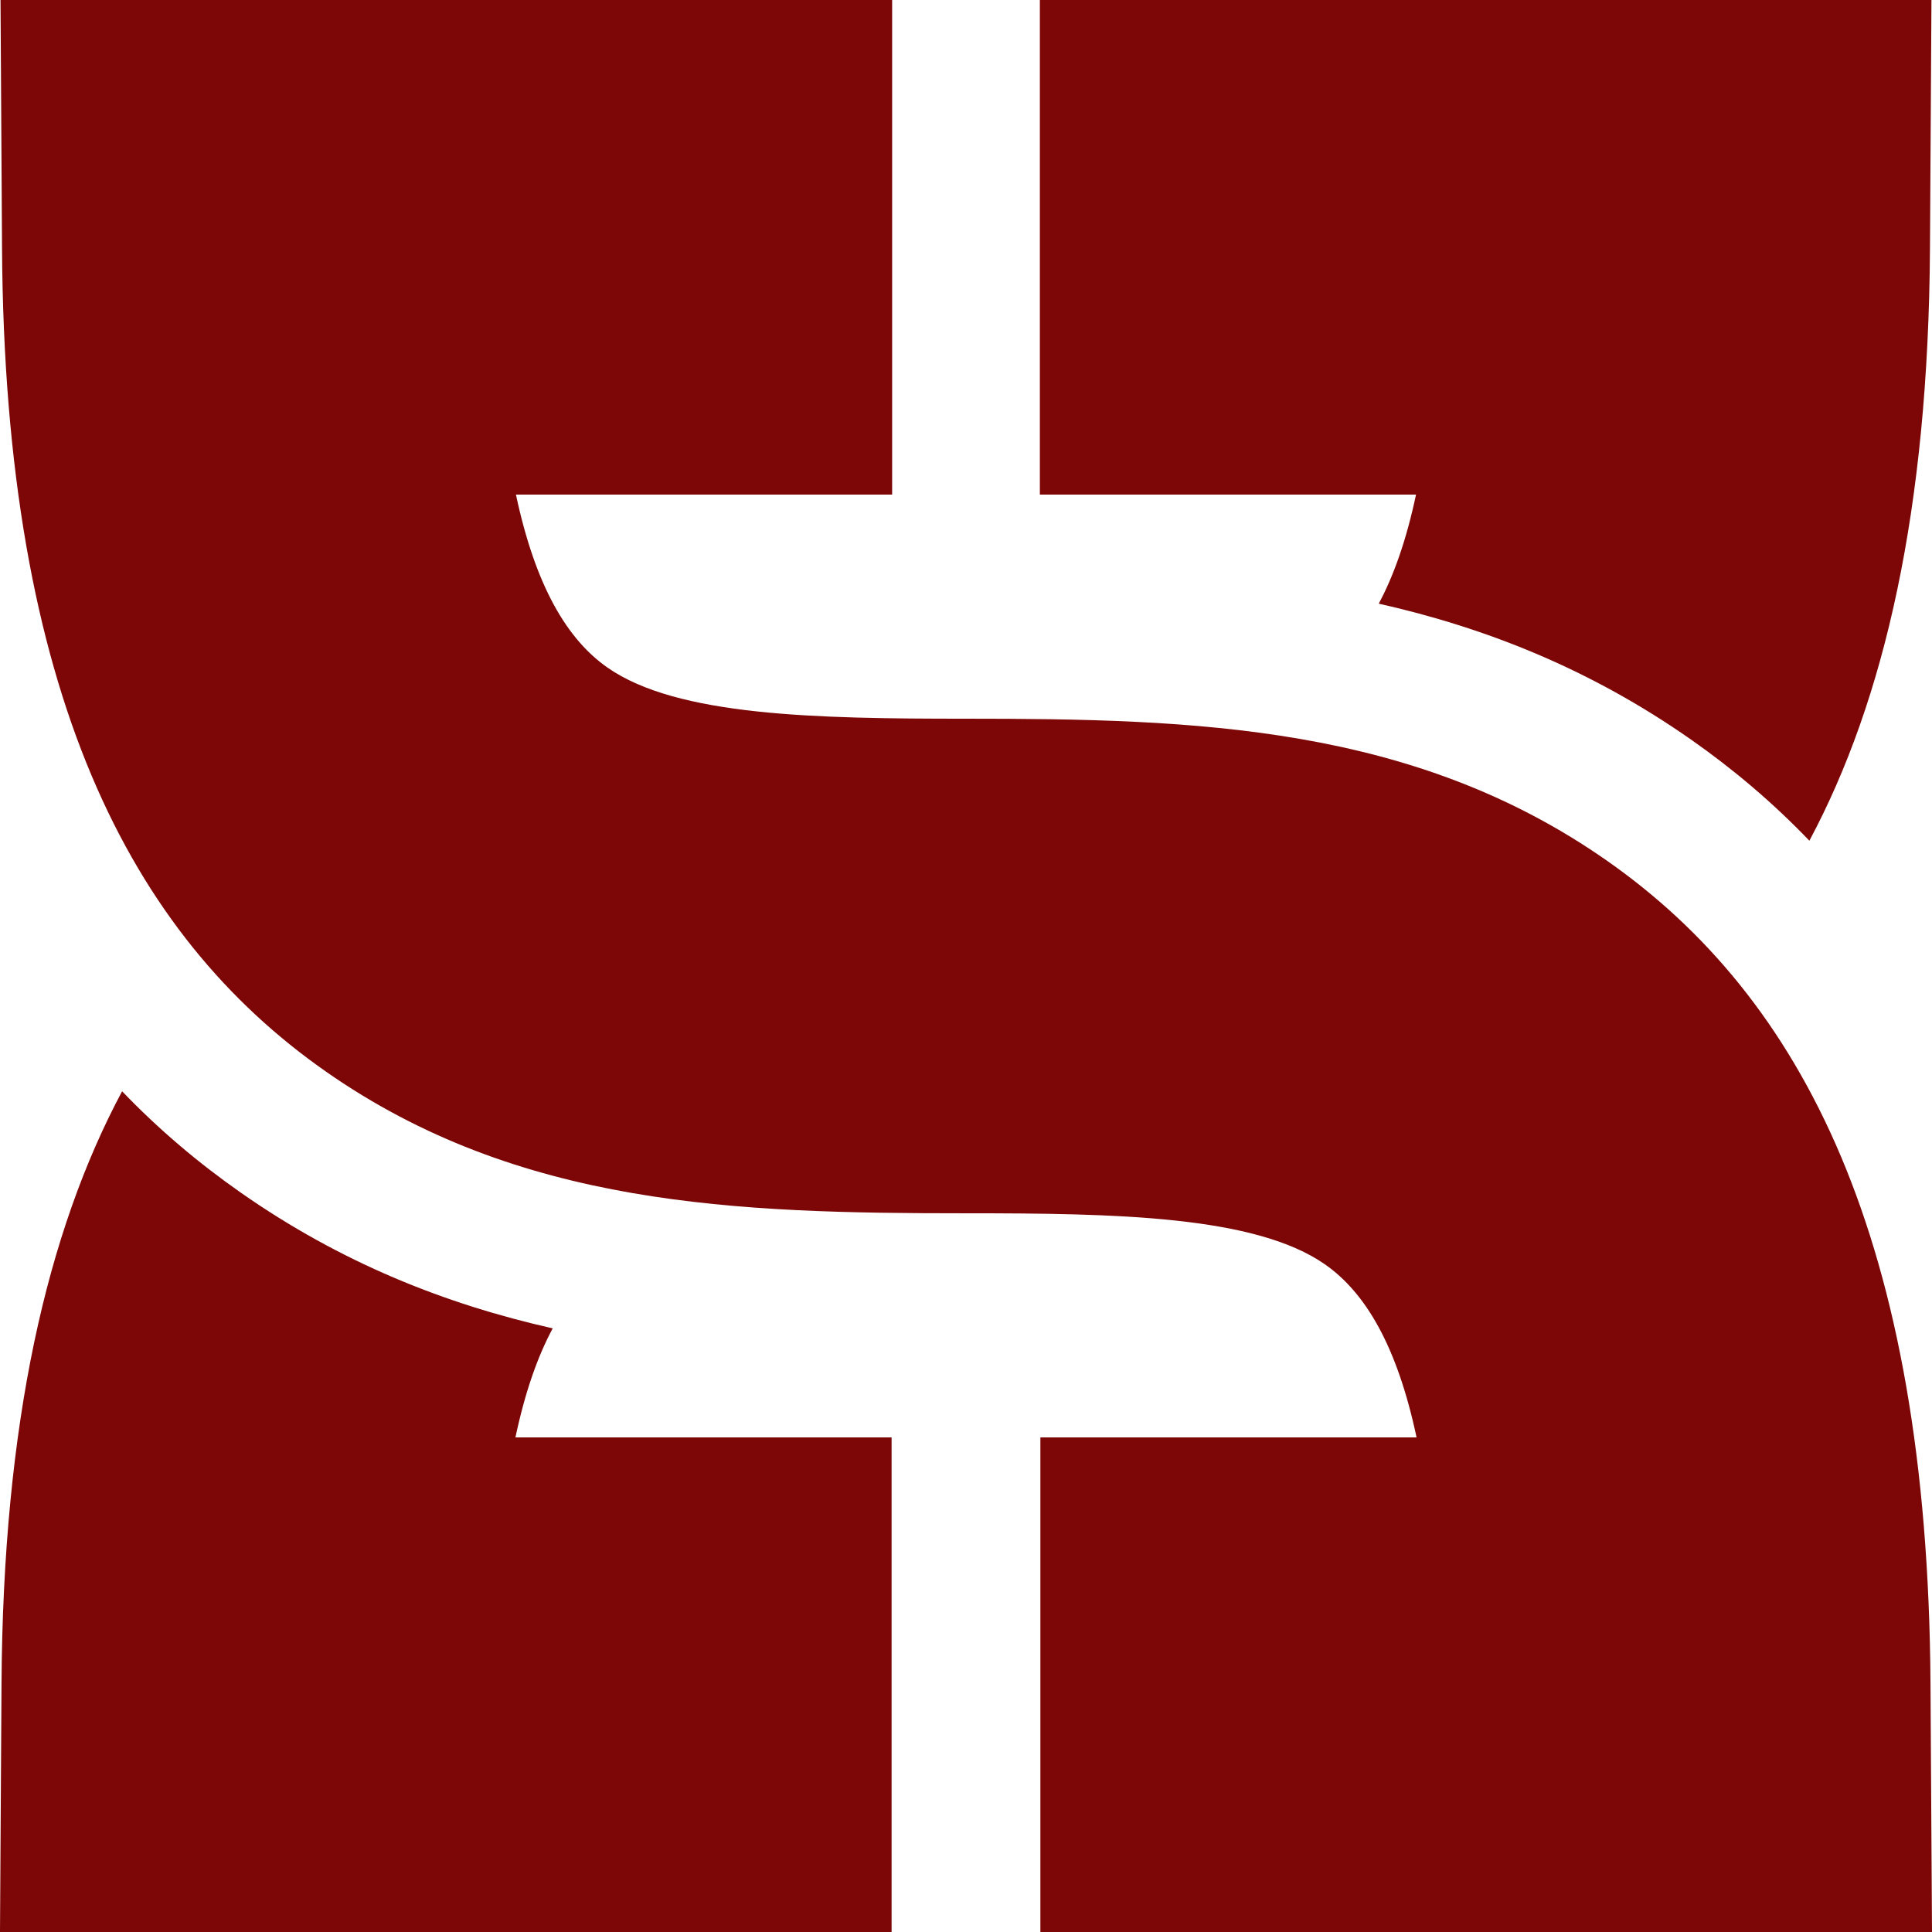 <?xml version="1.0" encoding="UTF-8"?>
<svg xmlns="http://www.w3.org/2000/svg" xml:space="preserve" width="782px" height="782px" version="1.1" style="shape-rendering:geometricPrecision; text-rendering:geometricPrecision; image-rendering:optimizeQuality; fill-rule:evenodd; clip-rule:evenodd"
viewBox="0 0 781.04 781.04"
 xmlns:xlink="http://www.w3.org/1999/xlink">
 <defs>
 </defs>
 <g id="zabiyaka-logo">
  <path fill="#7D0606" d="M390.62 490.49c-92.85,0 -180.84,-2.68 -259.02,-57.4 -78.95,-55.28 -129.69,-152.69 -130.78,-332.72l-0.61 -100.36 360.45 -0.01 0 199.95 -152.08 0c7.89,37.08 20.72,58.53 36.96,69.9 28.18,19.73 84.49,20.7 145.08,20.7 92.86,0 180.85,2.68 259.03,57.41 78.95,55.27 129.69,152.68 130.78,332.71l0.61 100.37 -360.45 0 0 -199.95 152.08 0c-7.89,-37.08 -20.72,-58.53 -36.96,-69.9 -28.18,-19.73 -84.49,-20.7 -145.09,-20.7zm340.85 -150.62c30.42,-56.9 48.11,-134.01 48.75,-239.5l0.6 -100.37 -360.44 0 0 199.95 152.07 0c-3.88,18.26 -8.97,32.73 -15.07,44.08 43.47,9.79 85.62,26.52 126.24,54.95 17.09,11.97 33.09,25.51 47.85,40.89zm-682.11 101.3c-30.42,56.9 -48.11,134.01 -48.75,239.5l-0.61 100.36 360.44 0.01 0 -199.95 -152.07 0c3.88,-18.27 8.97,-32.74 15.07,-44.08 -43.47,-9.79 -85.62,-26.52 -126.23,-54.96 -17.1,-11.97 -33.1,-25.51 -47.85,-40.88z"/>
 </g>
</svg>
